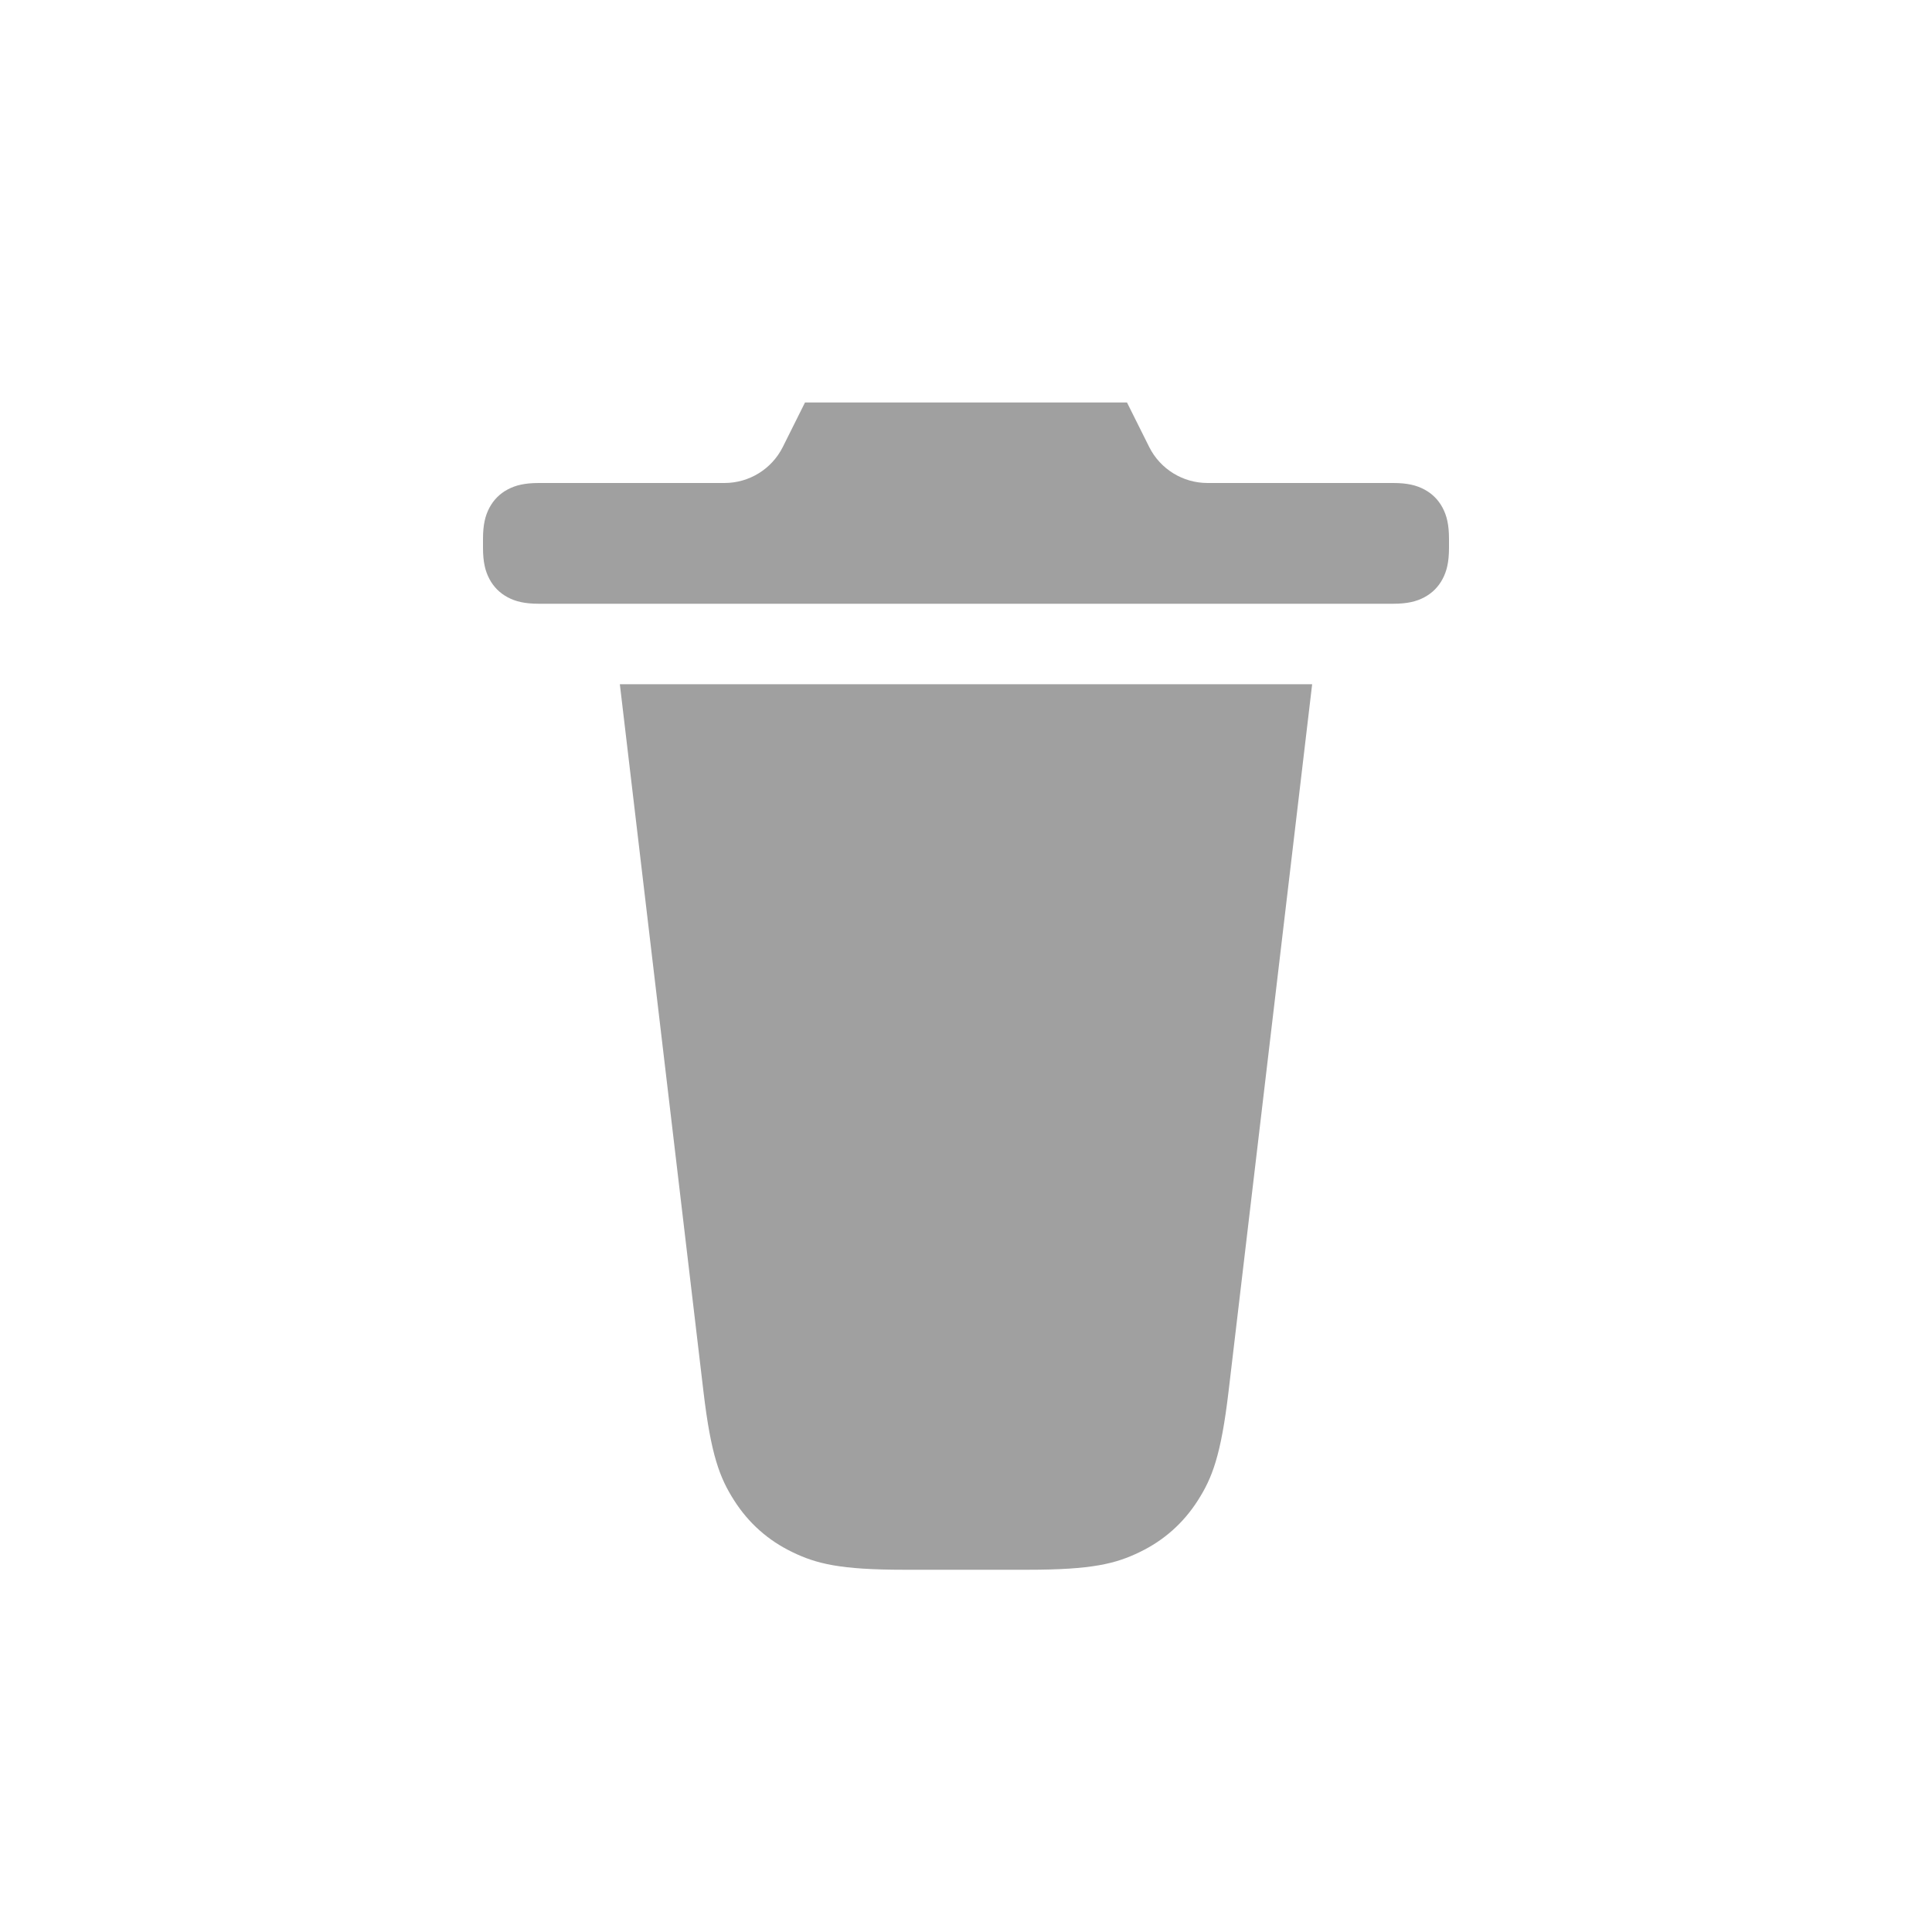 <?xml version="1.0" encoding="UTF-8"?>
<svg width="24px" height="24px" viewBox="0 0 24 24" version="1.1" xmlns="http://www.w3.org/2000/svg" xmlns:xlink="http://www.w3.org/1999/xlink">
    <!-- Generator: Sketch 53.2 (72643) - https://sketchapp.com -->
    <title>icons/delete</title>
    <desc>Created with Sketch.</desc>
    <g id="icons/delete" stroke="none" stroke-width="1" fill="none" fill-rule="evenodd">
        <path d="M10,5 L14,5 L14.276,5.553 C14.413,5.827 14.694,6 15,6 L9,6 C9.306,6 9.587,5.827 9.724,5.553 L10,5 Z M6.695,6 L17.305,6 C17.483,6 17.595,6.028 17.693,6.08 C17.791,6.132 17.868,6.209 17.92,6.307 C17.972,6.405 18,6.517 18,6.695 L18,6.805 C18,6.983 17.972,7.095 17.92,7.193 C17.868,7.291 17.791,7.368 17.693,7.42 C17.595,7.472 17.483,7.5 17.305,7.5 L6.695,7.5 C6.517,7.5 6.405,7.472 6.307,7.42 C6.209,7.368 6.132,7.291 6.08,7.193 C6.028,7.095 6,6.983 6,6.805 L6,6.695 C6,6.517 6.028,6.405 6.08,6.307 C6.132,6.209 6.209,6.132 6.307,6.08 C6.405,6.028 6.517,6 6.695,6 Z M7.7,8.5 L16.3,8.5 L15.262,17.281 C15.168,18.078 15.059,18.359 14.88,18.639 C14.701,18.92 14.459,19.135 14.159,19.28 C13.86,19.425 13.568,19.5 12.766,19.5 L11.234,19.5 C10.432,19.5 10.14,19.425 9.841,19.28 C9.541,19.135 9.299,18.92 9.12,18.639 C8.941,18.359 8.832,18.078 8.738,17.281 L7.7,8.5 Z" id="Style" fill="#A0A0A0"></path>
    </g>
</svg>